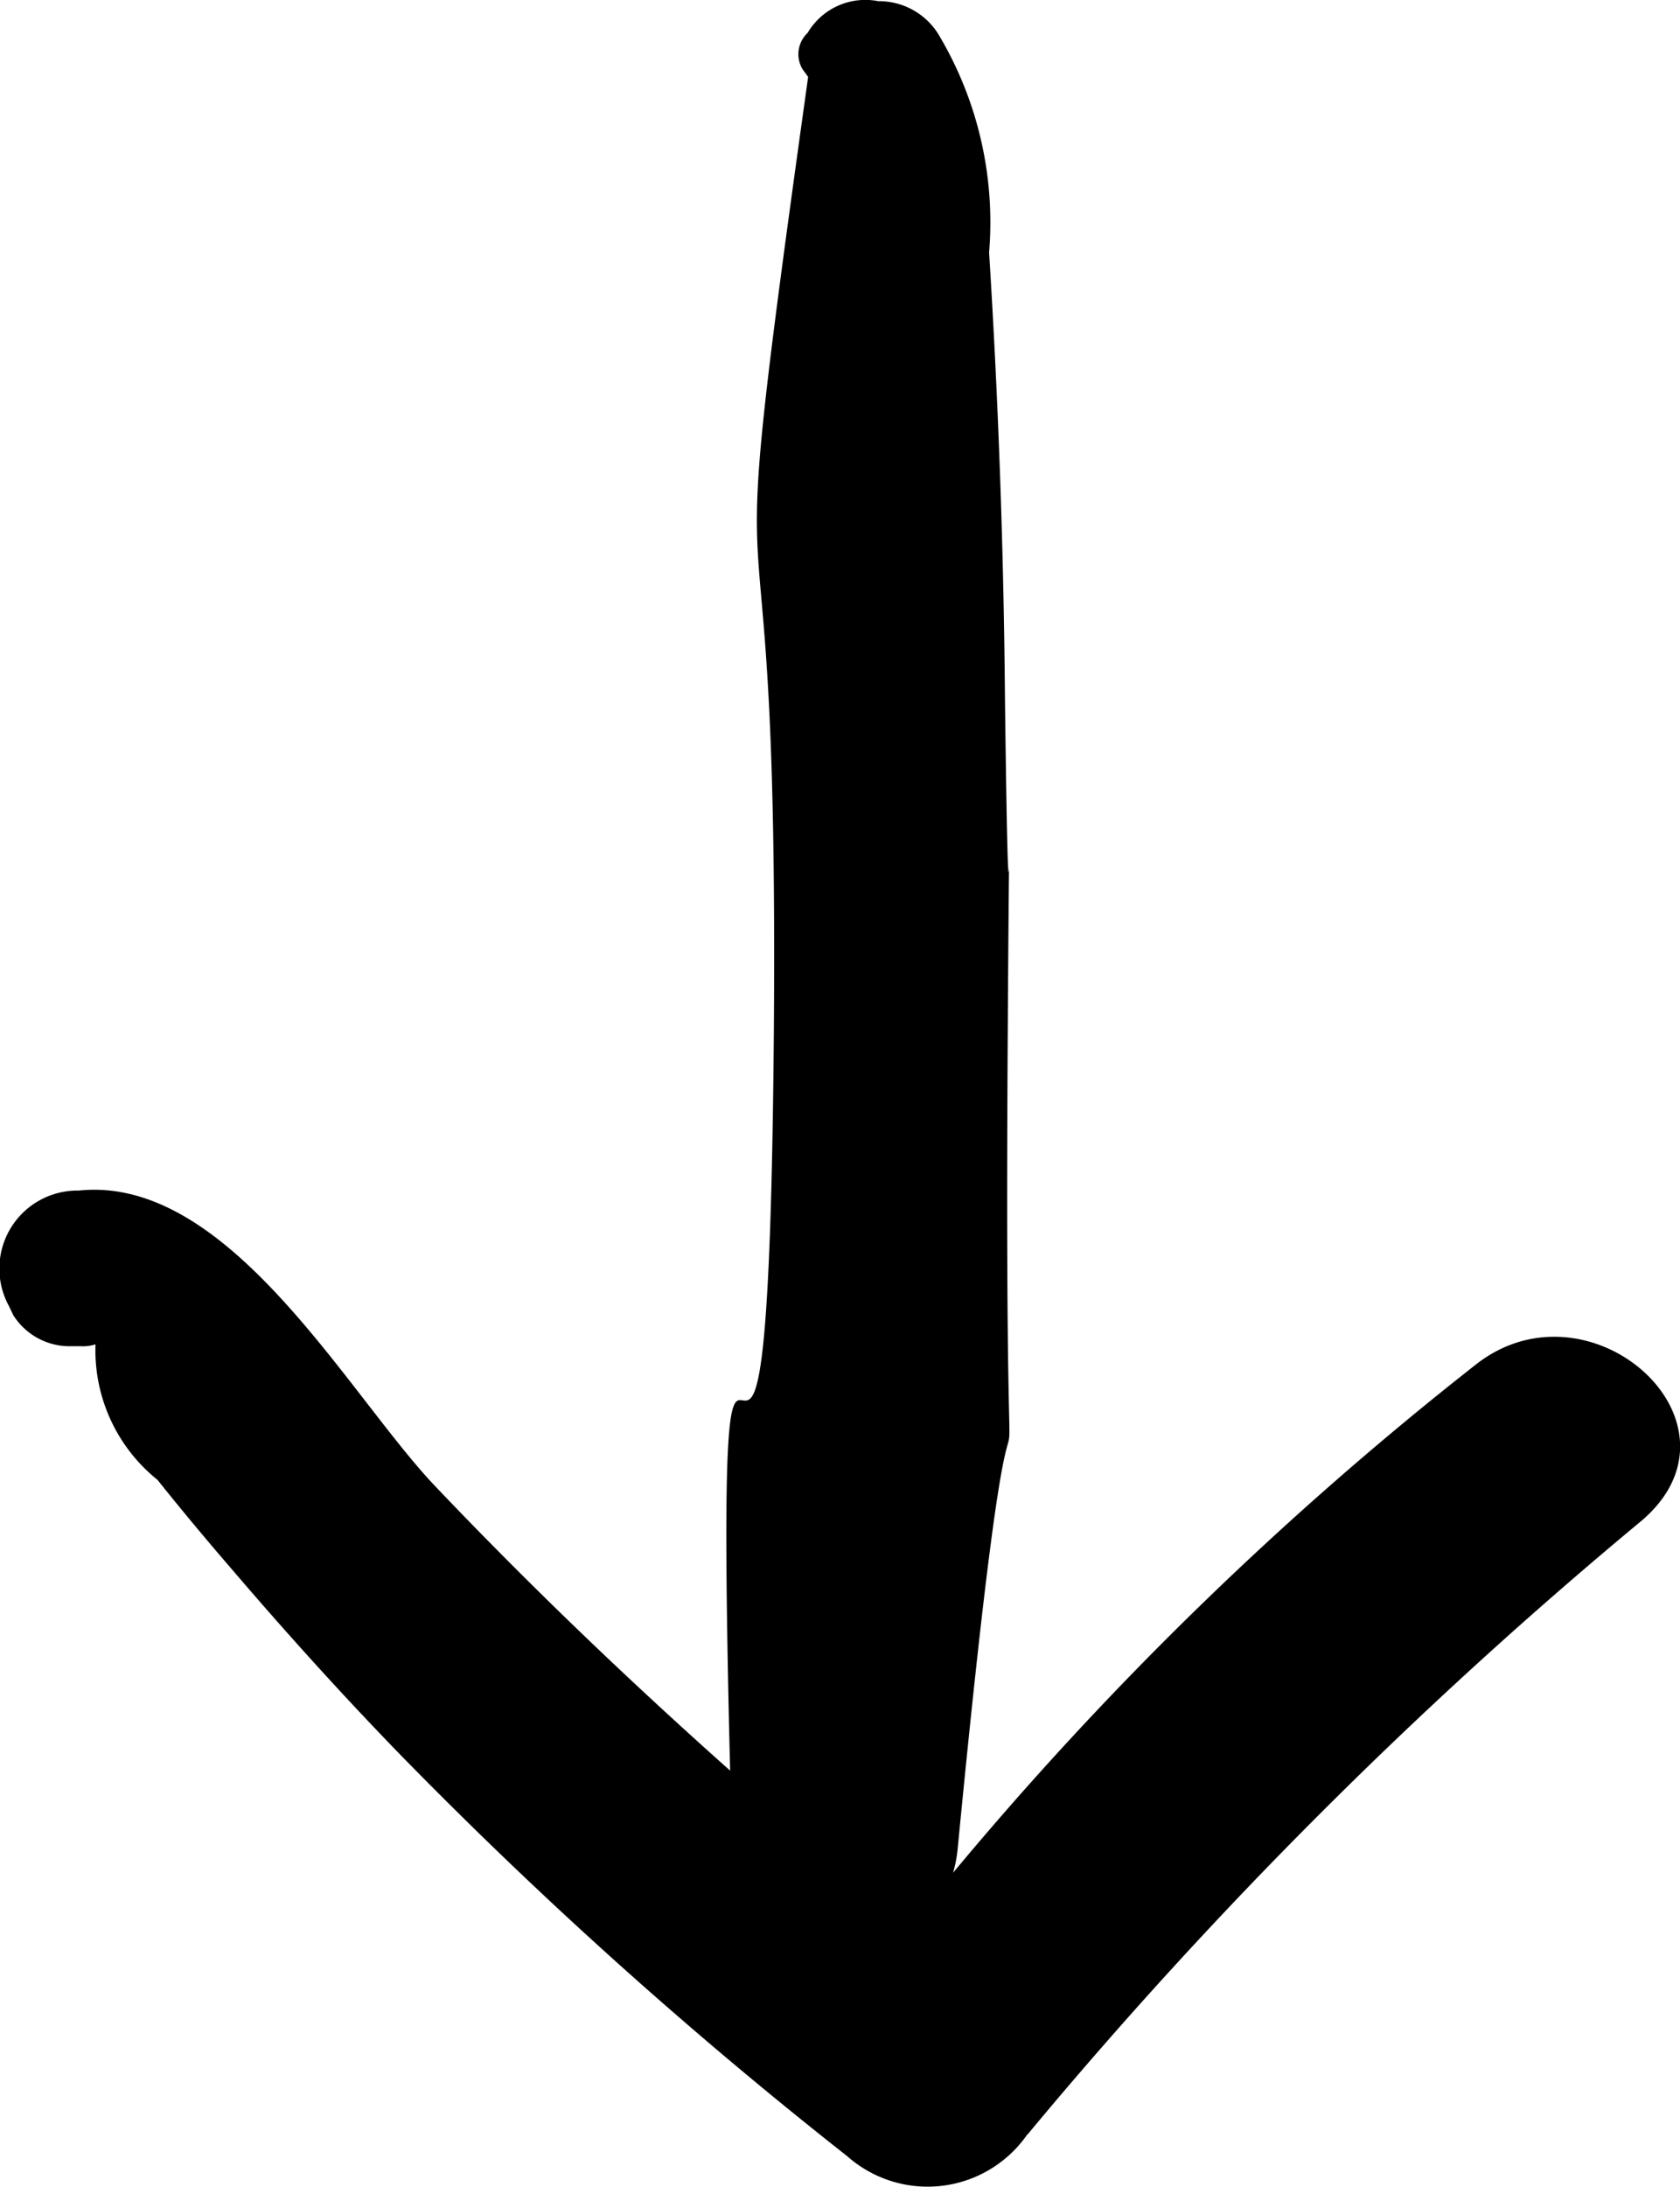 <svg xmlns="http://www.w3.org/2000/svg" width="11.521" height="14.993"><path d="M7.046 14.632a32.189 32.189 0 0 1 4.214-4.21c.777-.666-.348-1.678-1.132-1.074a23.683 23.683 0 0 0-3.592 3.489.888.888 0 0 0 .031-.16c.509-5.268.311-.334.344-5.622.016-2.606.014.361-.019-2.245a56.51 56.51 0 0 0-.109-3.079 2.509 2.509 0 0 0-.35-1.5.48.48 0 0 0-.41-.223.46.46 0 0 0-.485.218.2.2 0 0 0-.034.249l.038.052c-.643 4.6-.2 1.9-.235 6.533-.042 5.126-.428-.048-.3 5.077-.7-.623-1.376-1.27-2.02-1.947-.6-.628-1.414-2.139-2.448-2.029a.535.535 0 0 0-.478.791l.03.063a.457.457 0 0 0 .392.213h.072a.275.275 0 0 0 .1-.013 1.139 1.139 0 0 0 .425.929q.24.3.487.586c.38.445.773.881 1.18 1.3a31.6 31.6 0 0 0 3.063 2.75.832.832 0 0 0 1.237-.152" fill="currentColor"/></svg>
